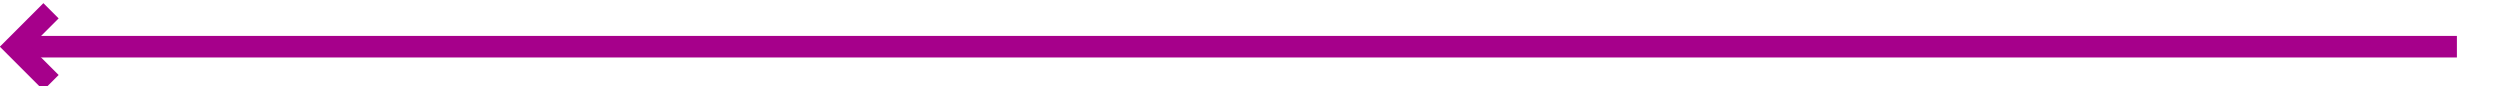 ﻿<?xml version="1.0" encoding="utf-8"?>
<svg version="1.1" xmlns:xlink="http://www.w3.org/1999/xlink" width="348px" height="12px" preserveAspectRatio="xMinYMid meet" viewBox="2904 853  348 10" xmlns="http://www.w3.org/2000/svg">
  <path d="M 3246 858.5  L 2907 858.5  " stroke-width="3" stroke="#a6008b" fill="none" />
  <path d="M 2912.161 862.439  L 2908.221 858.5  L 2912.161 854.561  L 2910.039 852.439  L 2905.039 857.439  L 2903.979 858.5  L 2905.039 859.561  L 2910.039 864.561  L 2912.161 862.439  Z " fill-rule="nonzero" fill="#a6008b" stroke="none" />
</svg>